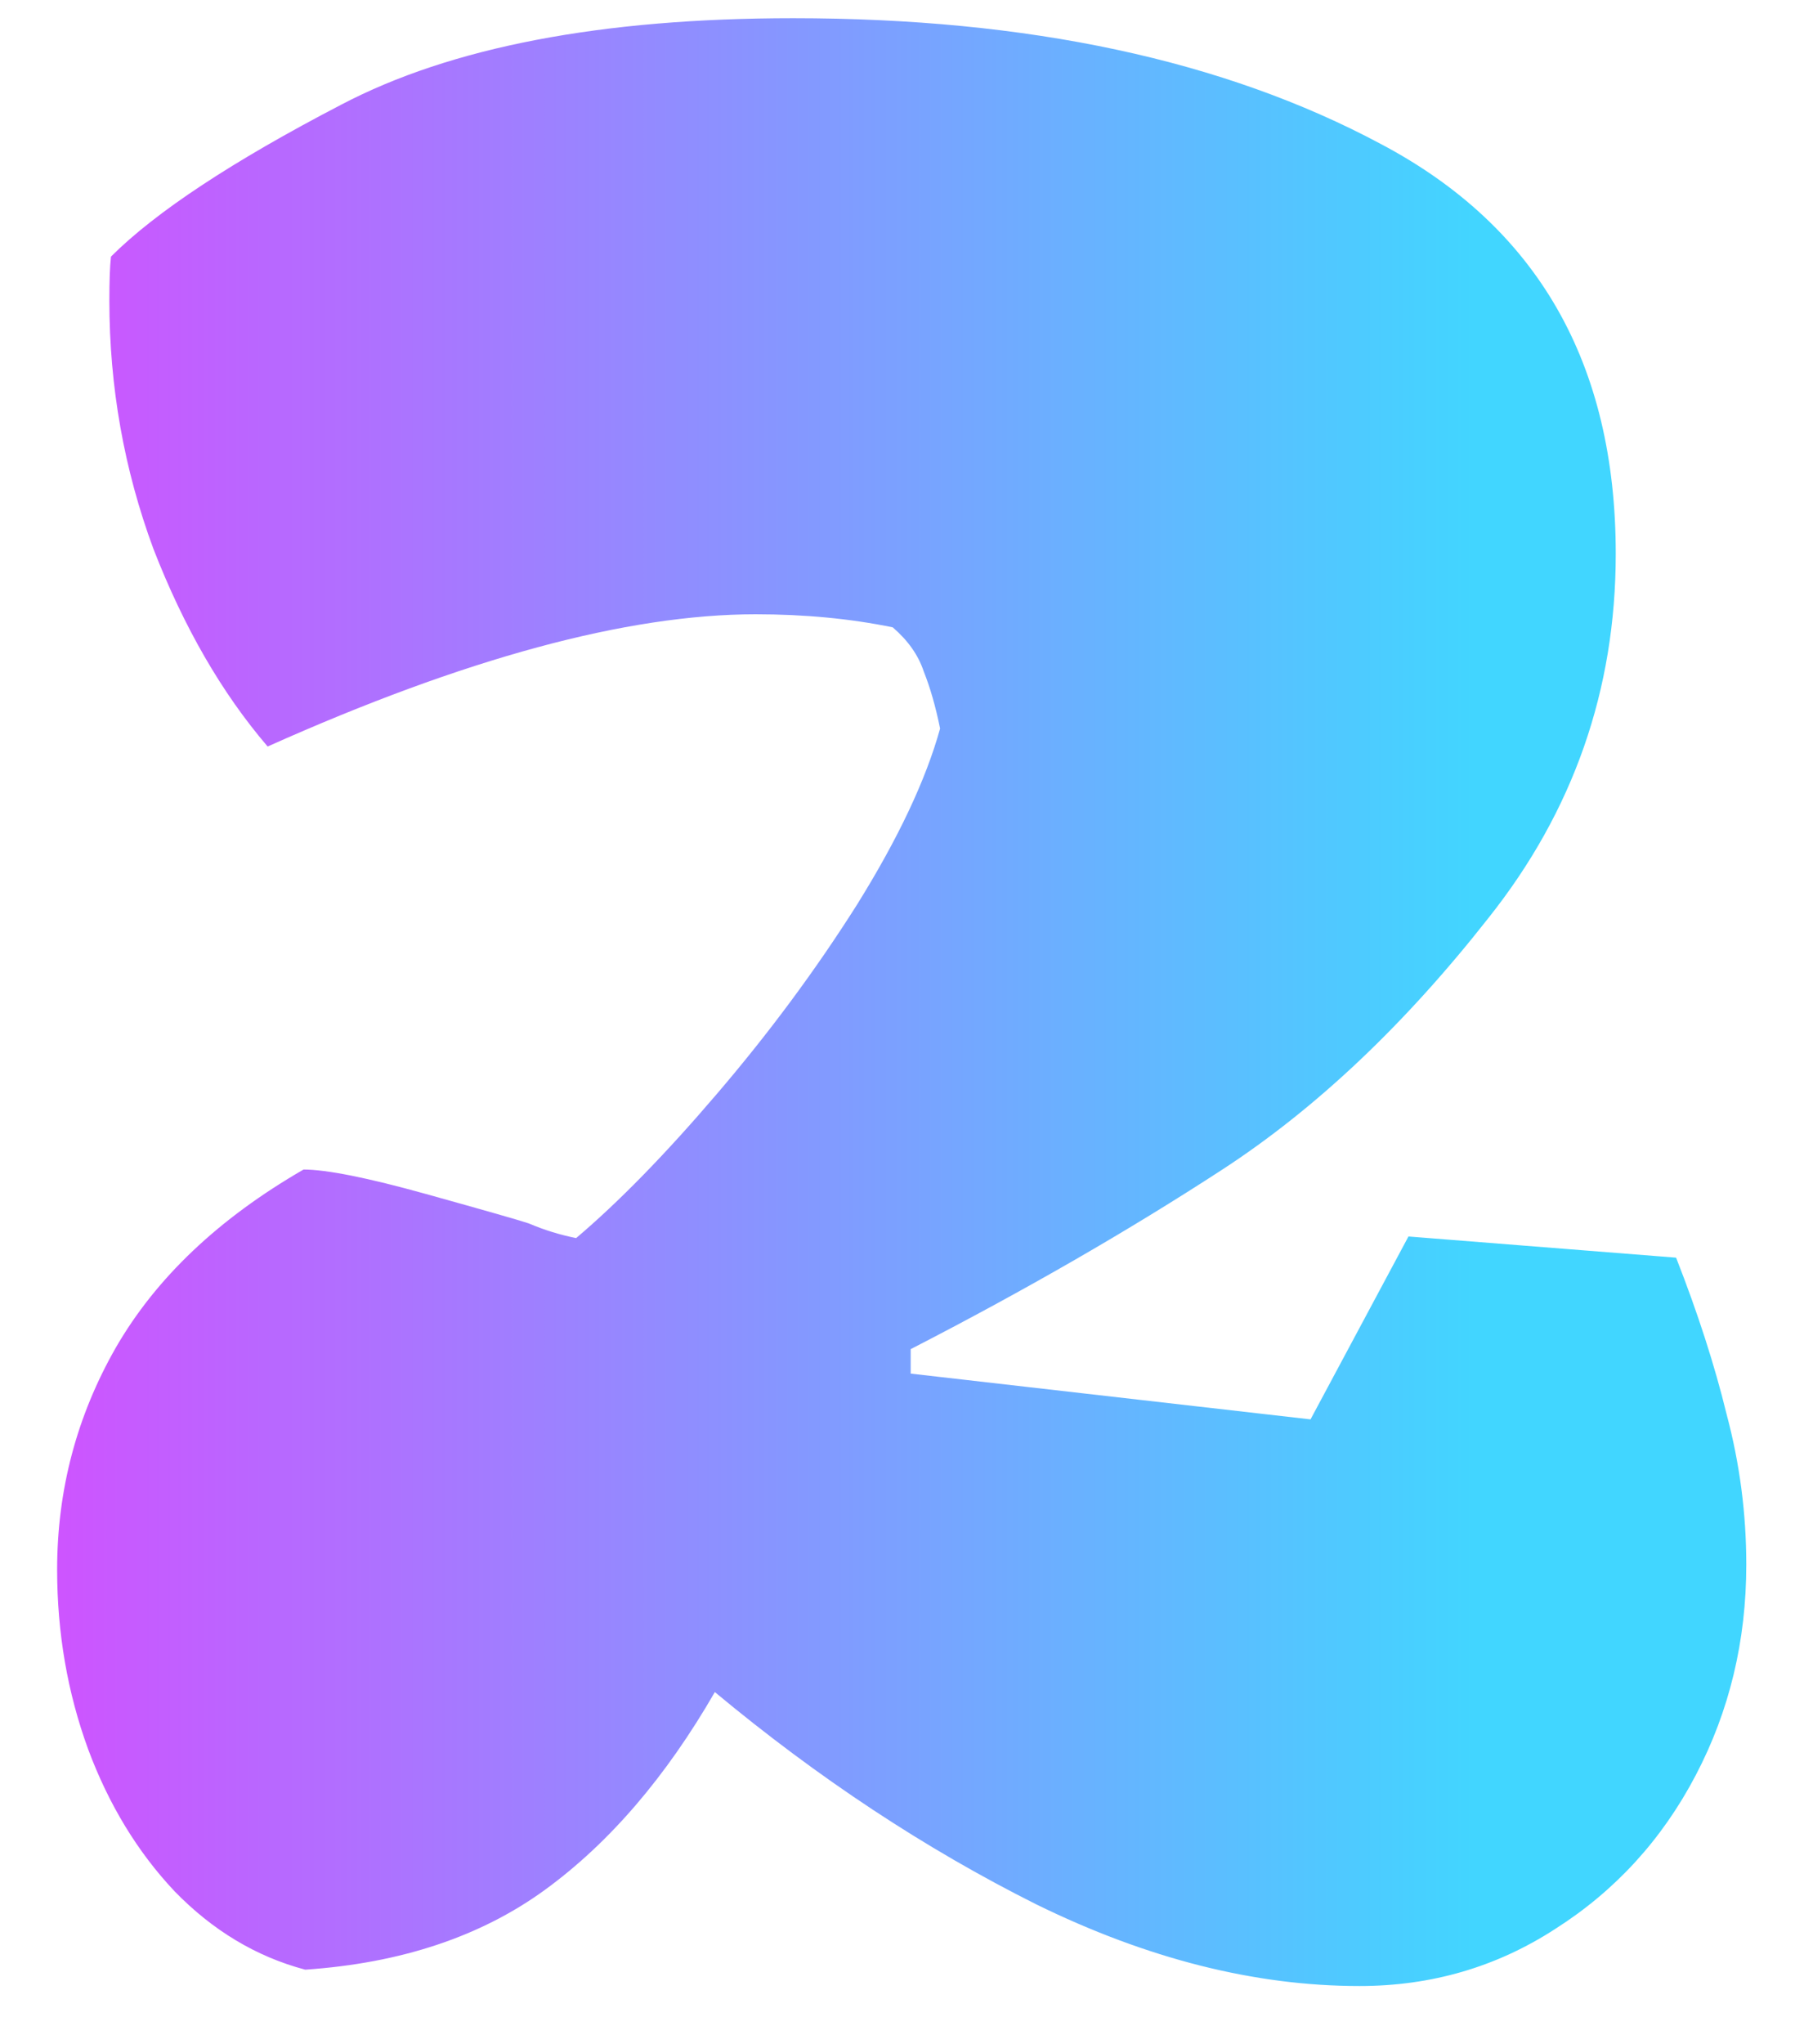 <svg width="29" height="33" viewBox="0 0 29 33" fill="none" xmlns="http://www.w3.org/2000/svg">
<path d="M0.923 25.343C0.923 24.059 1.239 22.864 1.872 21.757C2.522 20.632 3.533 19.674 4.904 18.883C5.273 18.883 5.933 19.014 6.882 19.278C7.831 19.542 8.385 19.7 8.543 19.753C8.789 19.858 9.044 19.937 9.308 19.99C9.993 19.41 10.749 18.637 11.575 17.67C12.419 16.685 13.175 15.666 13.843 14.611C14.511 13.539 14.959 12.59 15.188 11.763C15.117 11.412 15.029 11.104 14.924 10.841C14.836 10.577 14.669 10.34 14.423 10.129C13.737 9.988 12.999 9.918 12.208 9.918C10.134 9.918 7.506 10.63 4.324 12.053C3.586 11.192 2.971 10.129 2.479 8.863C2.004 7.58 1.767 6.244 1.767 4.855C1.767 4.539 1.775 4.302 1.793 4.143C2.514 3.423 3.753 2.605 5.511 1.691C7.286 0.76 9.721 0.294 12.815 0.294C16.611 0.294 19.775 0.97 22.307 2.324C24.838 3.66 26.104 5.866 26.104 8.942C26.104 11.139 25.418 13.099 24.047 14.822C22.693 16.545 21.261 17.898 19.749 18.883C18.237 19.867 16.559 20.834 14.713 21.783V22.178L21.173 22.917L22.755 19.964L27.079 20.306C27.431 21.203 27.703 22.047 27.896 22.838C28.107 23.629 28.213 24.437 28.213 25.263C28.213 26.494 27.94 27.628 27.395 28.665C26.851 29.702 26.095 30.528 25.128 31.143C24.179 31.759 23.124 32.066 21.964 32.066C20.276 32.066 18.536 31.627 16.743 30.748C14.95 29.851 13.219 28.709 11.549 27.32C10.758 28.691 9.844 29.755 8.807 30.511C7.77 31.266 6.478 31.697 4.931 31.802C4.14 31.592 3.437 31.17 2.821 30.537C2.224 29.904 1.758 29.139 1.424 28.243C1.09 27.329 0.923 26.362 0.923 25.343Z" fill="url(#paint0_linear_334_1313)"/>
<defs>
<linearGradient id="paint0_linear_334_1313" x1="0" y1="11.539" x2="30" y2="11.539" gradientUnits="userSpaceOnUse">
<stop stop-color="#D34FFF"/>
<stop offset="0.8" stop-color="#41D6FF"/>
</linearGradient>
</defs>
</svg>
